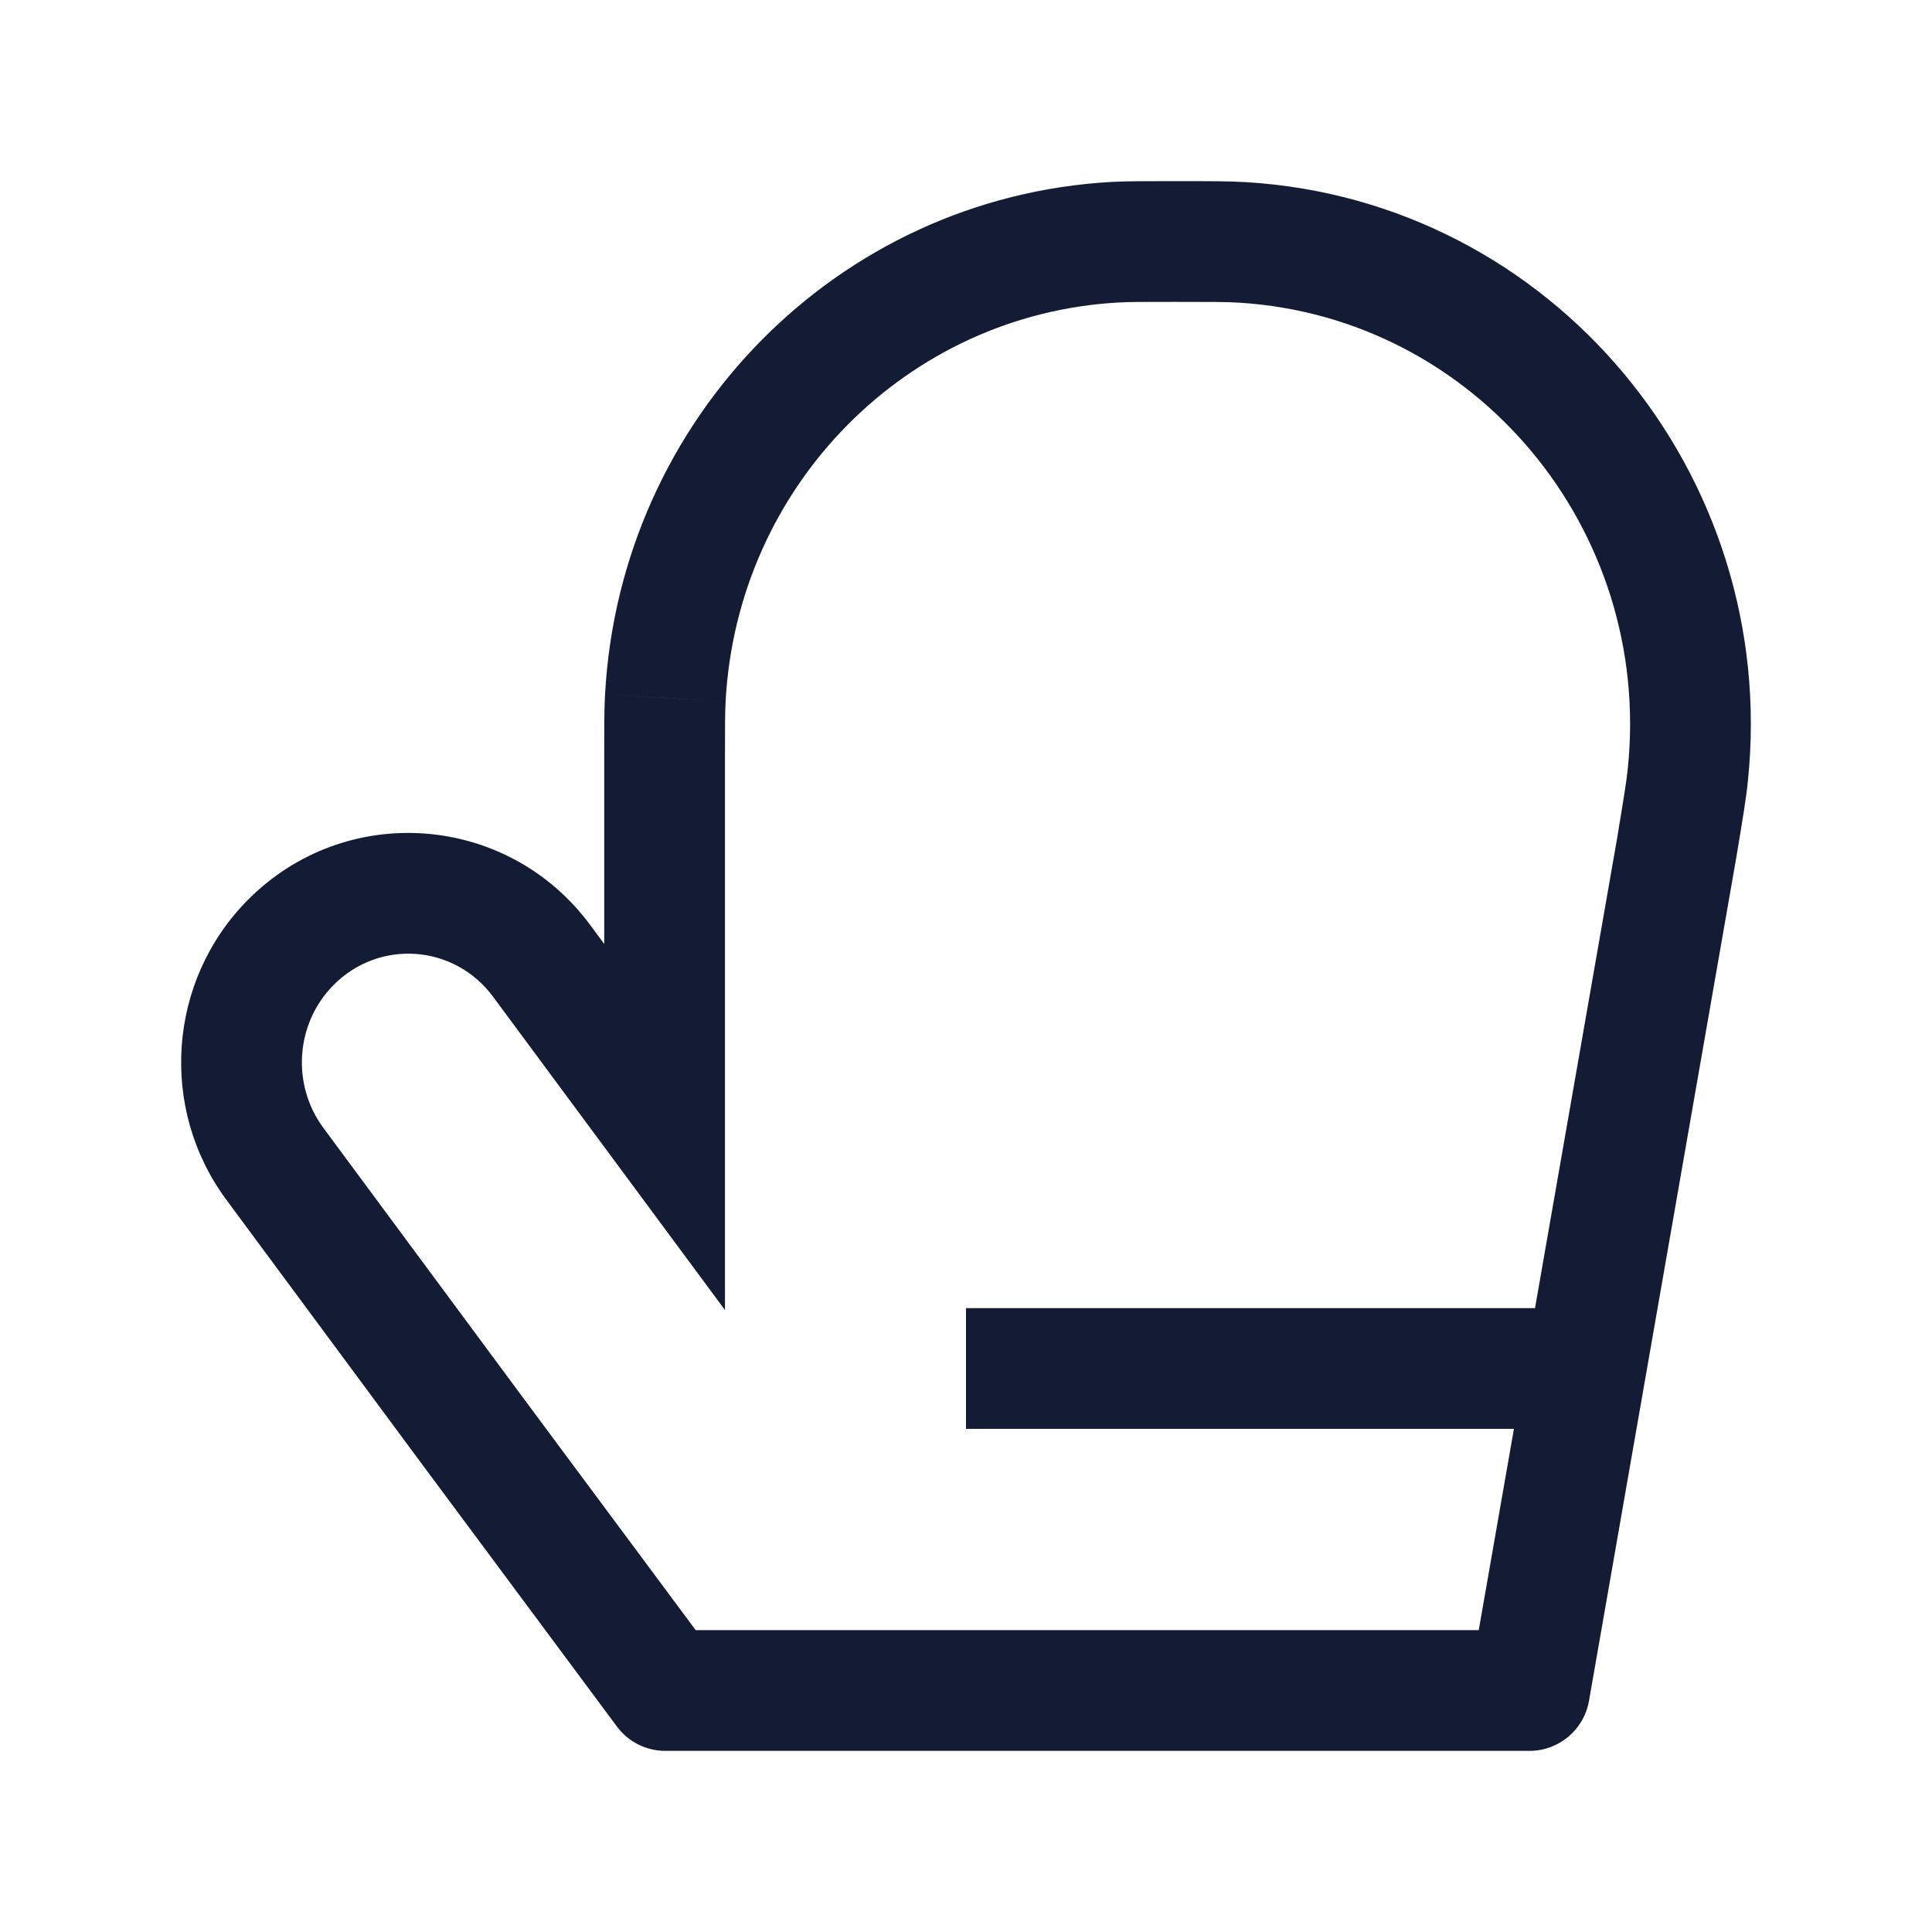 <svg width="24" height="24" viewBox="0 0 24 24" fill="none" xmlns="http://www.w3.org/2000/svg">
<path d="M19 21V21.75C19.364 21.75 19.676 21.488 19.739 21.129L19 21ZM20.838 10.476L21.577 10.605L21.578 10.598L20.838 10.476ZM8.256 14L7.653 14.446L9.006 16.274V14H8.256ZM6.729 11.937L7.332 11.491V11.491L6.729 11.937ZM3.414 14.457L2.811 14.903H2.811L3.414 14.457ZM5.888 17.8L5.285 18.246L5.286 18.247L5.888 17.8ZM3.607 11.712L4.141 12.239H4.141L3.607 11.712ZM13.849 3.009L13.891 3.758L13.849 3.009ZM8.265 8.67L9.014 8.711L9.014 8.71L8.265 8.67ZM20.967 9.625L21.713 9.702L20.967 9.625ZM15.44 3.011L15.394 3.76L15.44 3.011ZM8.265 21L7.663 21.447C7.804 21.638 8.027 21.75 8.265 21.75V21ZM19.739 21.129L21.577 10.605L20.1 10.347L18.261 20.871L19.739 21.129ZM7.506 9.421V14H9.006V9.421H7.506ZM8.859 13.554L7.332 11.491L6.126 12.383L7.653 14.446L8.859 13.554ZM2.811 14.903L5.285 18.246L6.491 17.354L4.017 14.011L2.811 14.903ZM3.073 11.185C2.084 12.188 1.974 13.771 2.811 14.903L4.017 14.011C3.618 13.471 3.672 12.714 4.141 12.239L3.073 11.185ZM14.59 2.25C14.215 2.25 13.996 2.25 13.807 2.26L13.891 3.758C14.028 3.75 14.195 3.75 14.59 3.75V2.25ZM9.006 9.421C9.006 9.02 9.006 8.85 9.014 8.711L7.516 8.629C7.505 8.82 7.506 9.04 7.506 9.421H9.006ZM13.807 2.26C10.405 2.45 7.702 5.202 7.516 8.629L9.014 8.71C9.159 6.03 11.268 3.904 13.891 3.758L13.807 2.26ZM21.578 10.598C21.65 10.163 21.692 9.912 21.713 9.702L20.221 9.548C20.205 9.701 20.174 9.896 20.098 10.354L21.578 10.598ZM14.59 3.75C15.049 3.75 15.243 3.75 15.394 3.76L15.486 2.263C15.277 2.25 15.025 2.25 14.59 2.25V3.75ZM21.713 9.702C22.107 5.89 19.286 2.497 15.486 2.263L15.394 3.76C18.322 3.941 20.529 6.564 20.221 9.548L21.713 9.702ZM7.332 11.491C6.303 10.1 4.289 9.953 3.073 11.185L4.141 12.239C4.708 11.664 5.643 11.729 6.126 12.383L7.332 11.491ZM5.286 18.247L7.663 21.447L8.867 20.553L6.49 17.353L5.286 18.247ZM19 20.25H8.265V21.75H19V20.25Z" fill="#141B34"/>
<path d="M19.5 17H12" stroke="#141B34" stroke-width="1.5" stroke-linejoin="round"/>
</svg>
